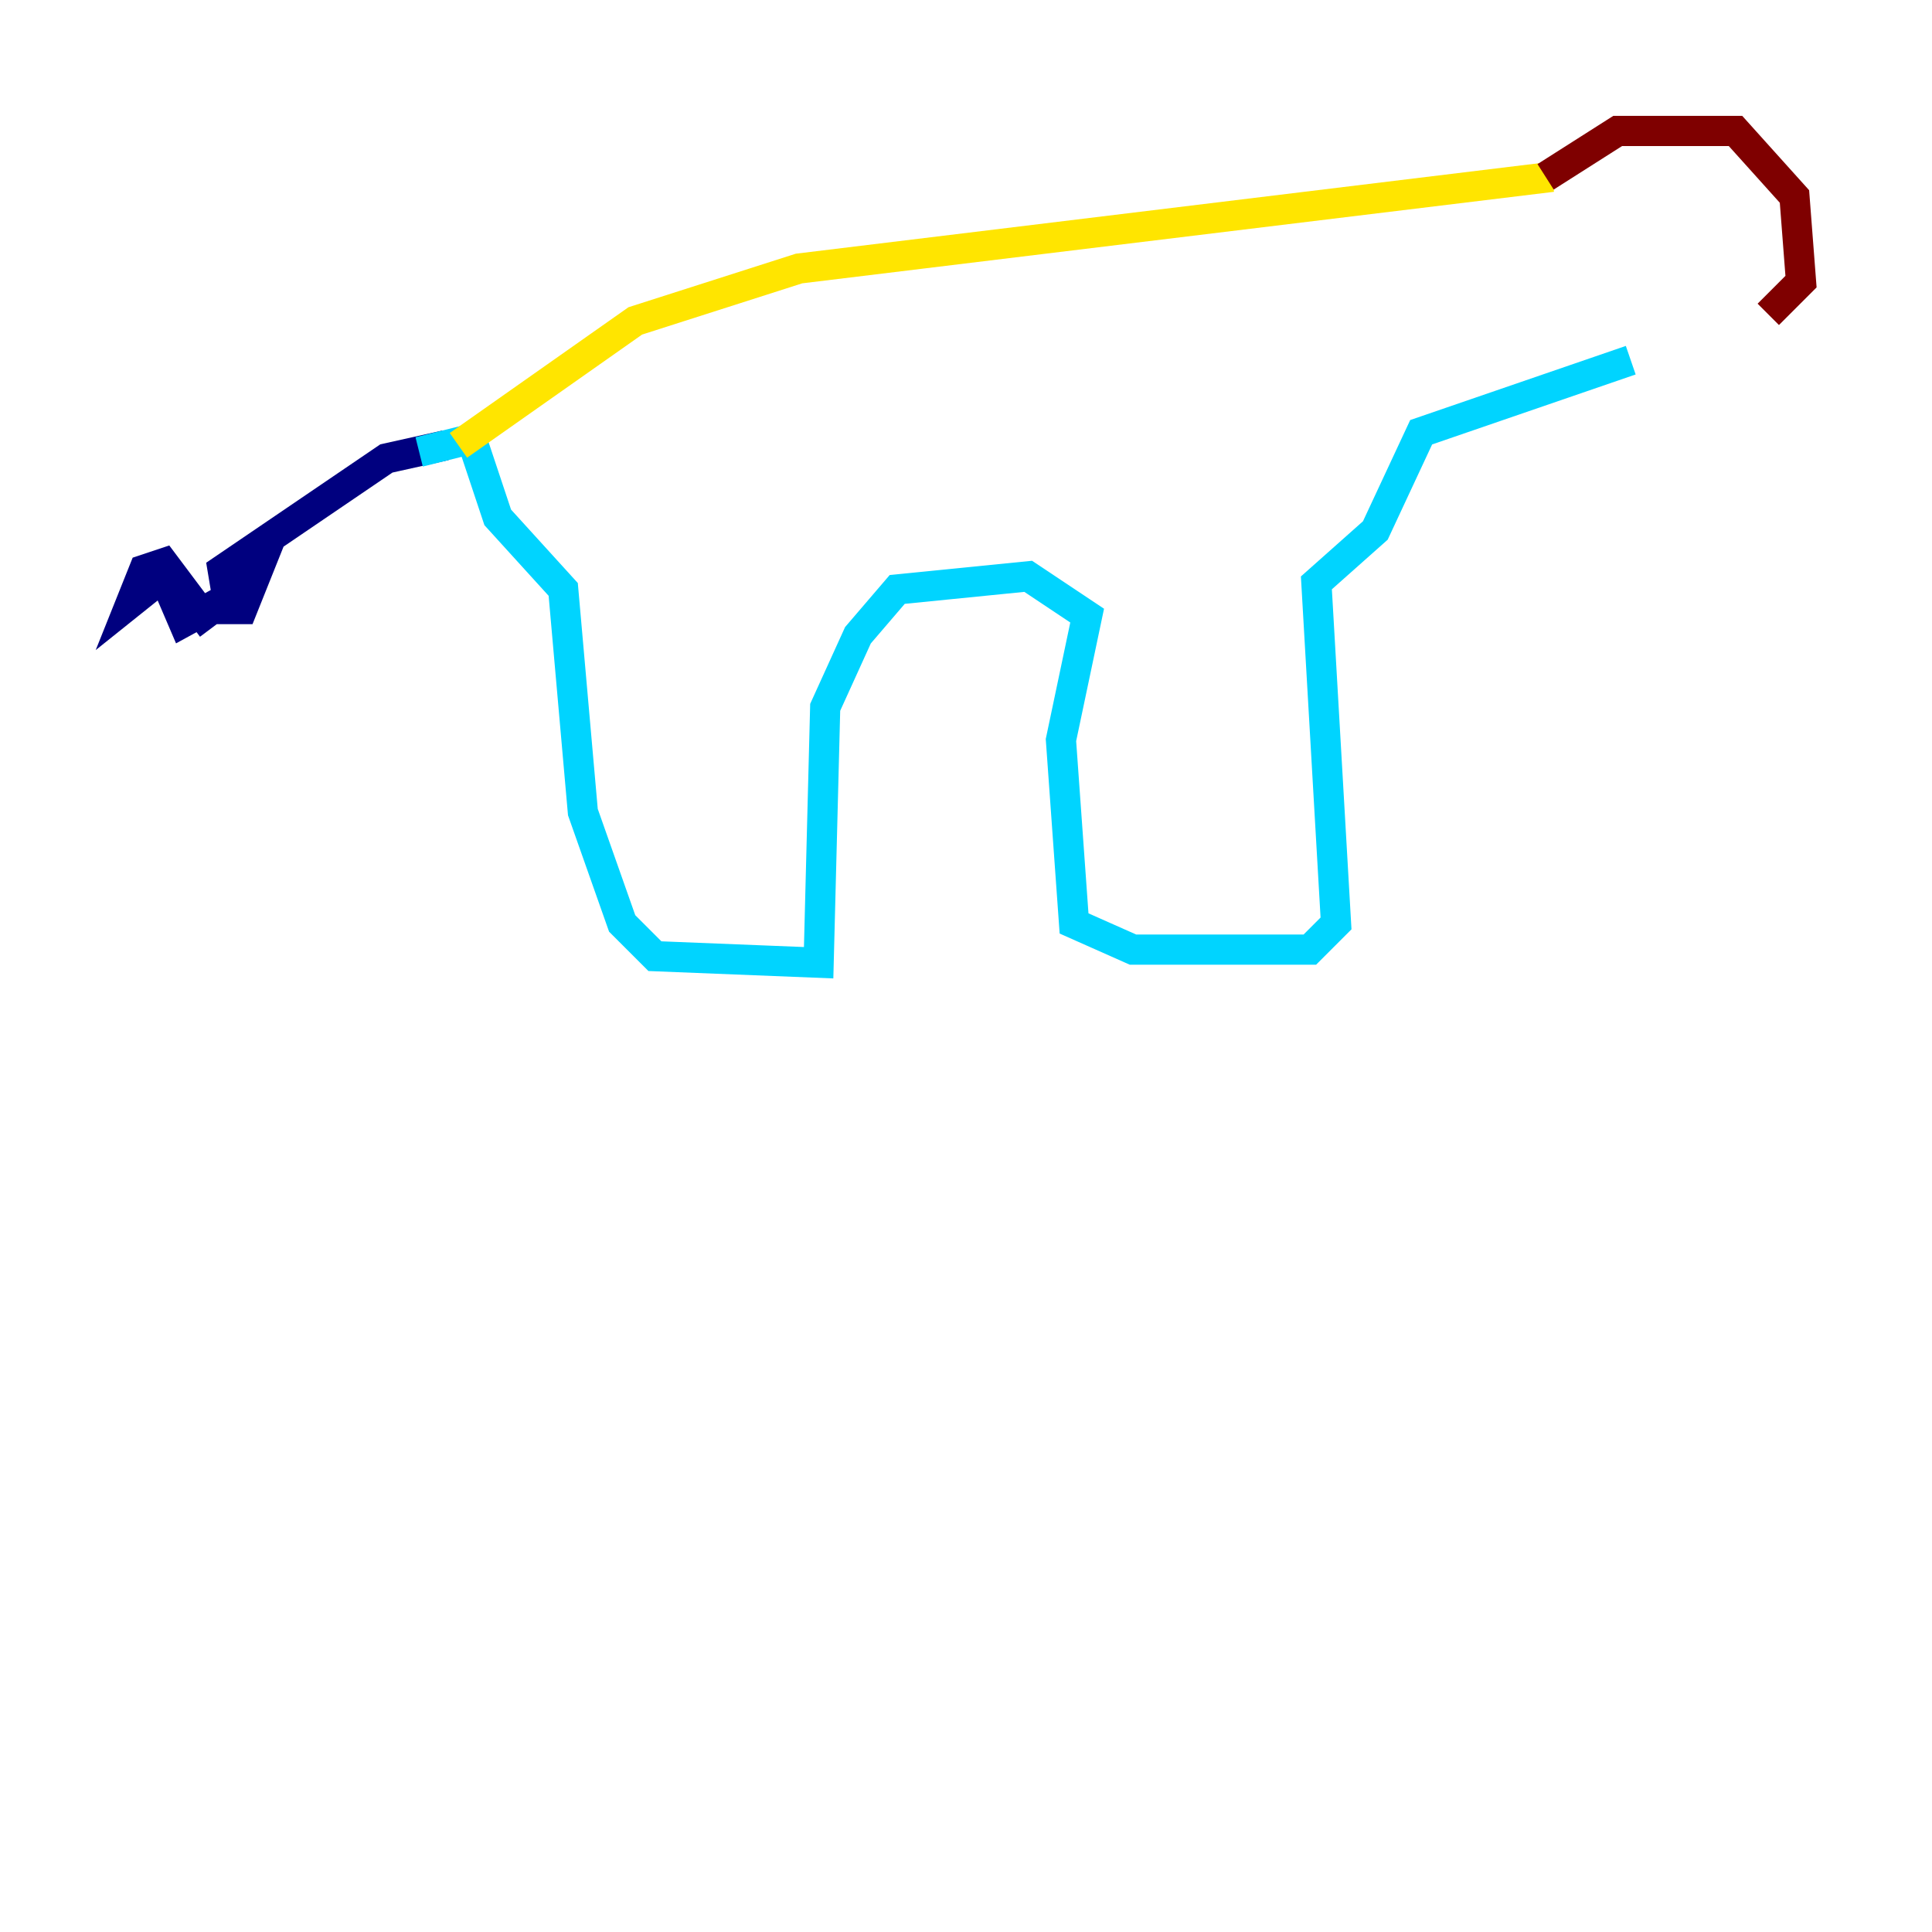 <?xml version="1.0" encoding="utf-8" ?>
<svg baseProfile="tiny" height="128" version="1.2" viewBox="0,0,128,128" width="128" xmlns="http://www.w3.org/2000/svg" xmlns:ev="http://www.w3.org/2001/xml-events" xmlns:xlink="http://www.w3.org/1999/xlink"><defs /><polyline fill="none" points="29.505,29.505 25.6,30.373 14.752,37.749 15.186,40.352 16.054,40.352 16.922,38.183 13.451,40.786 10.848,37.315 9.546,37.749 8.678,39.919 10.848,38.183 12.149,41.22 16.922,38.617" stroke="#00007f" stroke-width="2" /><polyline fill="none" points="27.77,29.939 31.241,29.071 32.976,34.278 37.315,39.051 38.617,53.803 41.22,61.18 43.39,63.349 54.237,63.783 54.671,46.861 56.841,42.088 59.444,39.051 68.122,38.183 72.027,40.786 70.291,49.031 71.159,61.18 75.064,62.915 86.78,62.915 88.515,61.18 87.214,38.617 91.119,35.146 94.156,28.637 108.041,23.864" stroke="#00d4ff" stroke-width="2" /><polyline fill="none" points="30.373,29.505 42.088,21.261 52.936,17.79 102.834,11.715" stroke="#ffe500" stroke-width="2" /><polyline fill="none" points="102.4,11.715 107.173,8.678 114.983,8.678 118.888,13.017 119.322,18.658 117.153,20.827" stroke="#7f0000" stroke-width="2" /></svg>
